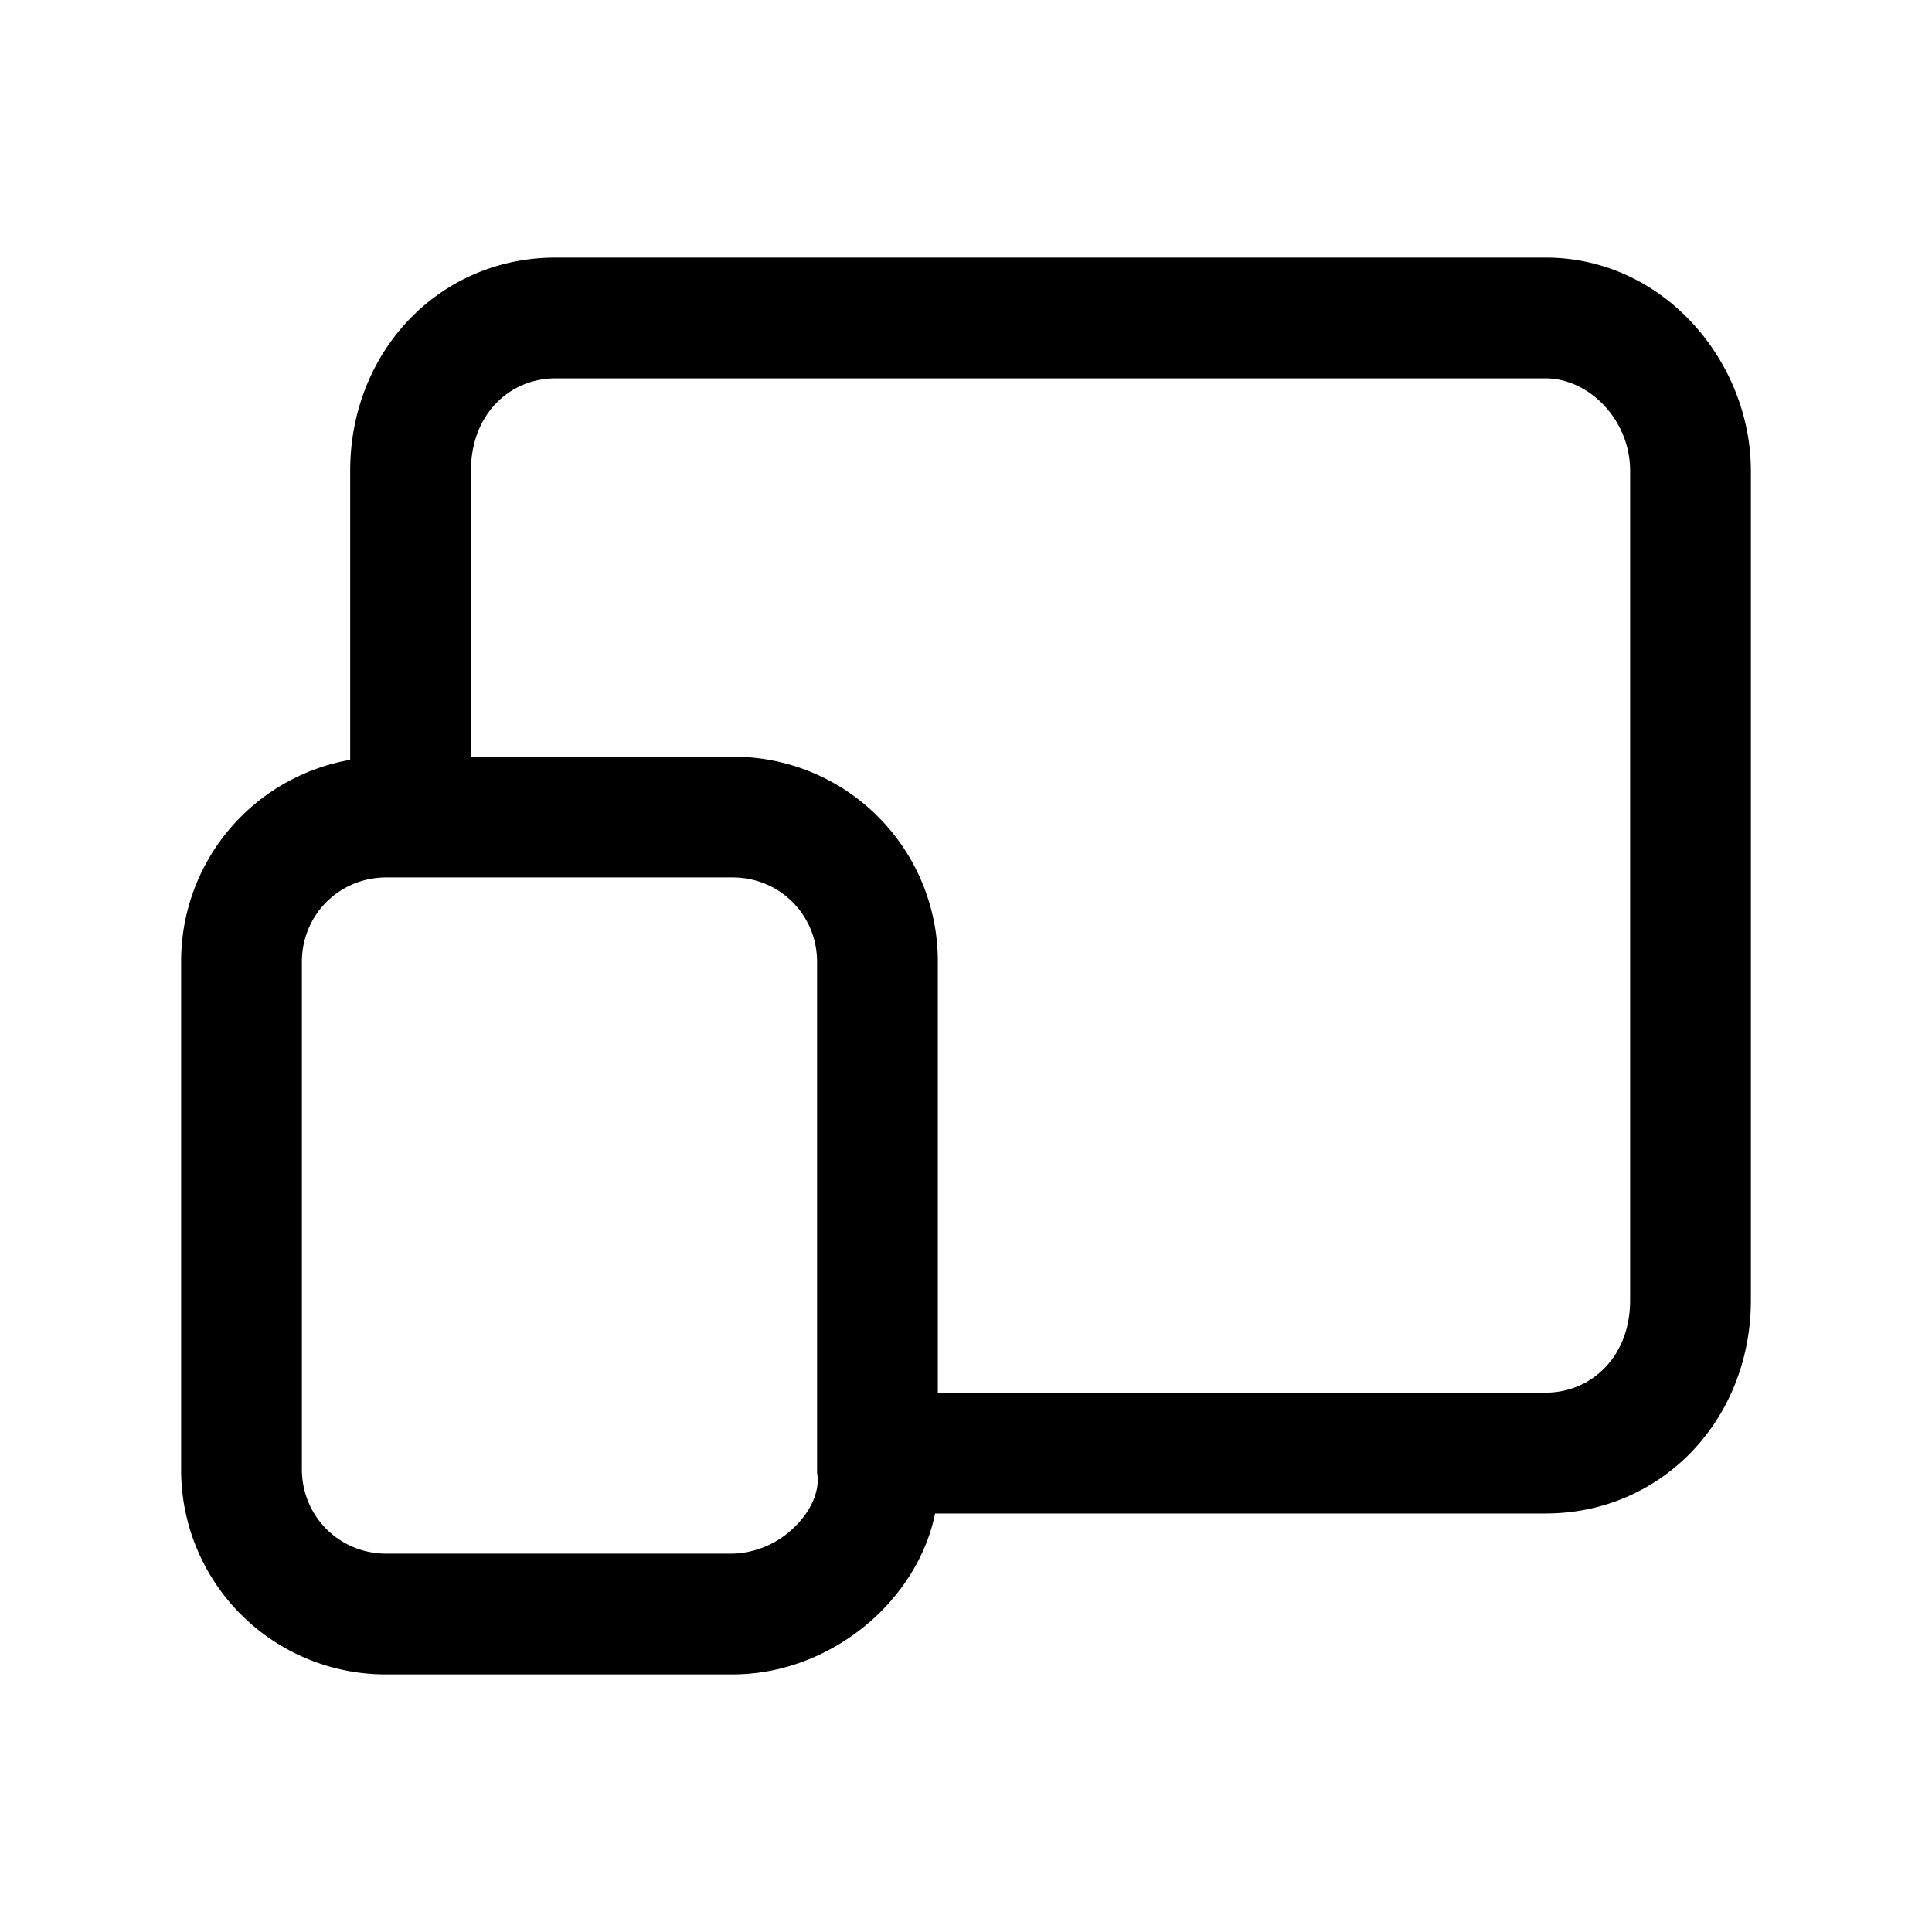 <svg xmlns="http://www.w3.org/2000/svg" fill="none" viewBox="0 0 24 24">
  <path fill="currentColor" fill-rule="evenodd" d="M6.9 3.2c-1.44 0-2.55 1.163-2.55 2.65v3.589a2.54 2.54 0 0 0-2.1 2.51v6.3A2.54 2.54 0 0 0 4.8 20.8h4.3c.722 0 1.382-.32 1.843-.781.32-.321.577-.743.673-1.218H19.2c1.44 0 2.55-1.163 2.55-2.65V5.85c0-1.36-1.084-2.65-2.55-2.65zm4.75 14.1h7.55c.56 0 1.05-.437 1.05-1.15V5.85c0-.64-.516-1.15-1.05-1.15H6.9c-.56 0-1.05.437-1.05 1.15V9.4H9.1a2.54 2.54 0 0 1 2.55 2.55zm-7.9-5.35c0-.586.464-1.05 1.05-1.05h4.3c.586 0 1.05.464 1.05 1.05v6.341l.005.042c.019.172-.056.407-.273.624a1.14 1.14 0 0 1-.782.343H4.8c-.586 0-1.05-.464-1.05-1.05z" clip-rule="evenodd"/>
</svg>
